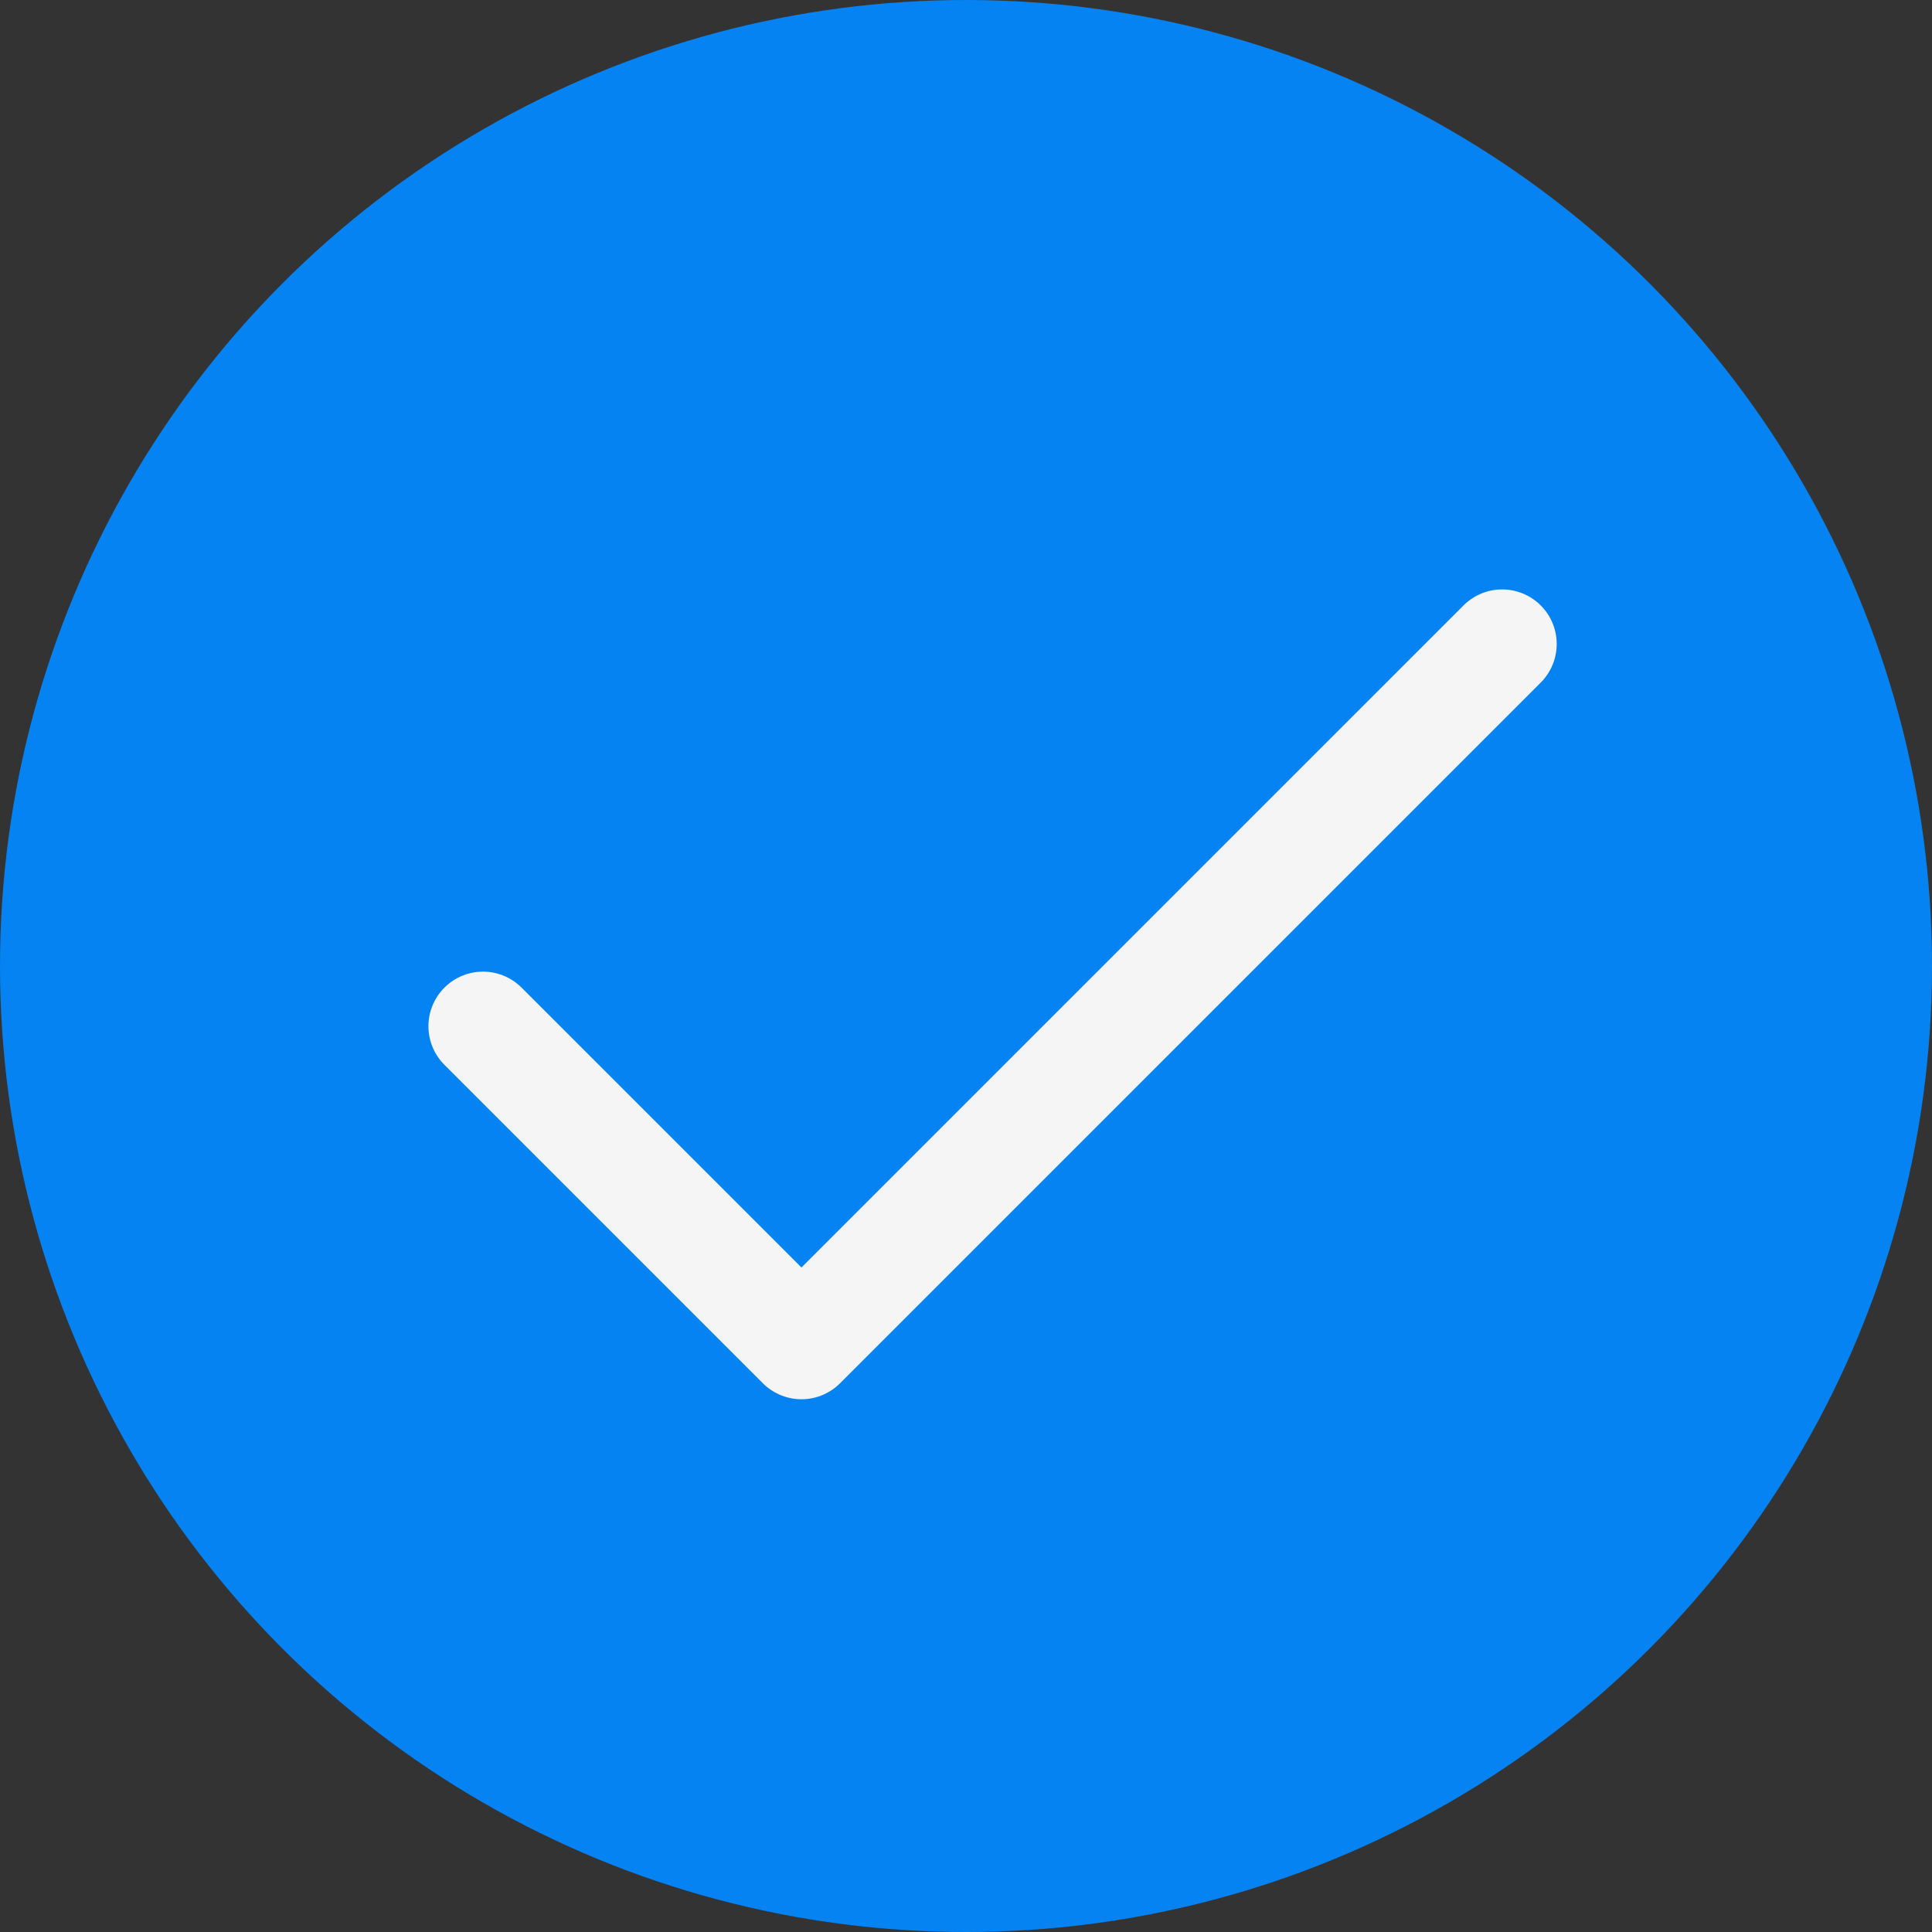 <svg width="12" height="12" viewBox="0 0 12 12" fill="none" xmlns="http://www.w3.org/2000/svg">
<rect x="0" y="0" width="12" height="12" fill="#333333" stroke="none"/>
<circle cx="6" cy="6" r="6" fill="#0583F2"/>
<path d="M9.33 4L4.978 8.352L3 6.374" fill="#0583F2"/>
<path d="M9.33 4L4.978 8.352L3 6.374" stroke="#F5F5F5" stroke-width="0.678" stroke-linecap="round" stroke-linejoin="round"/>
</svg>
